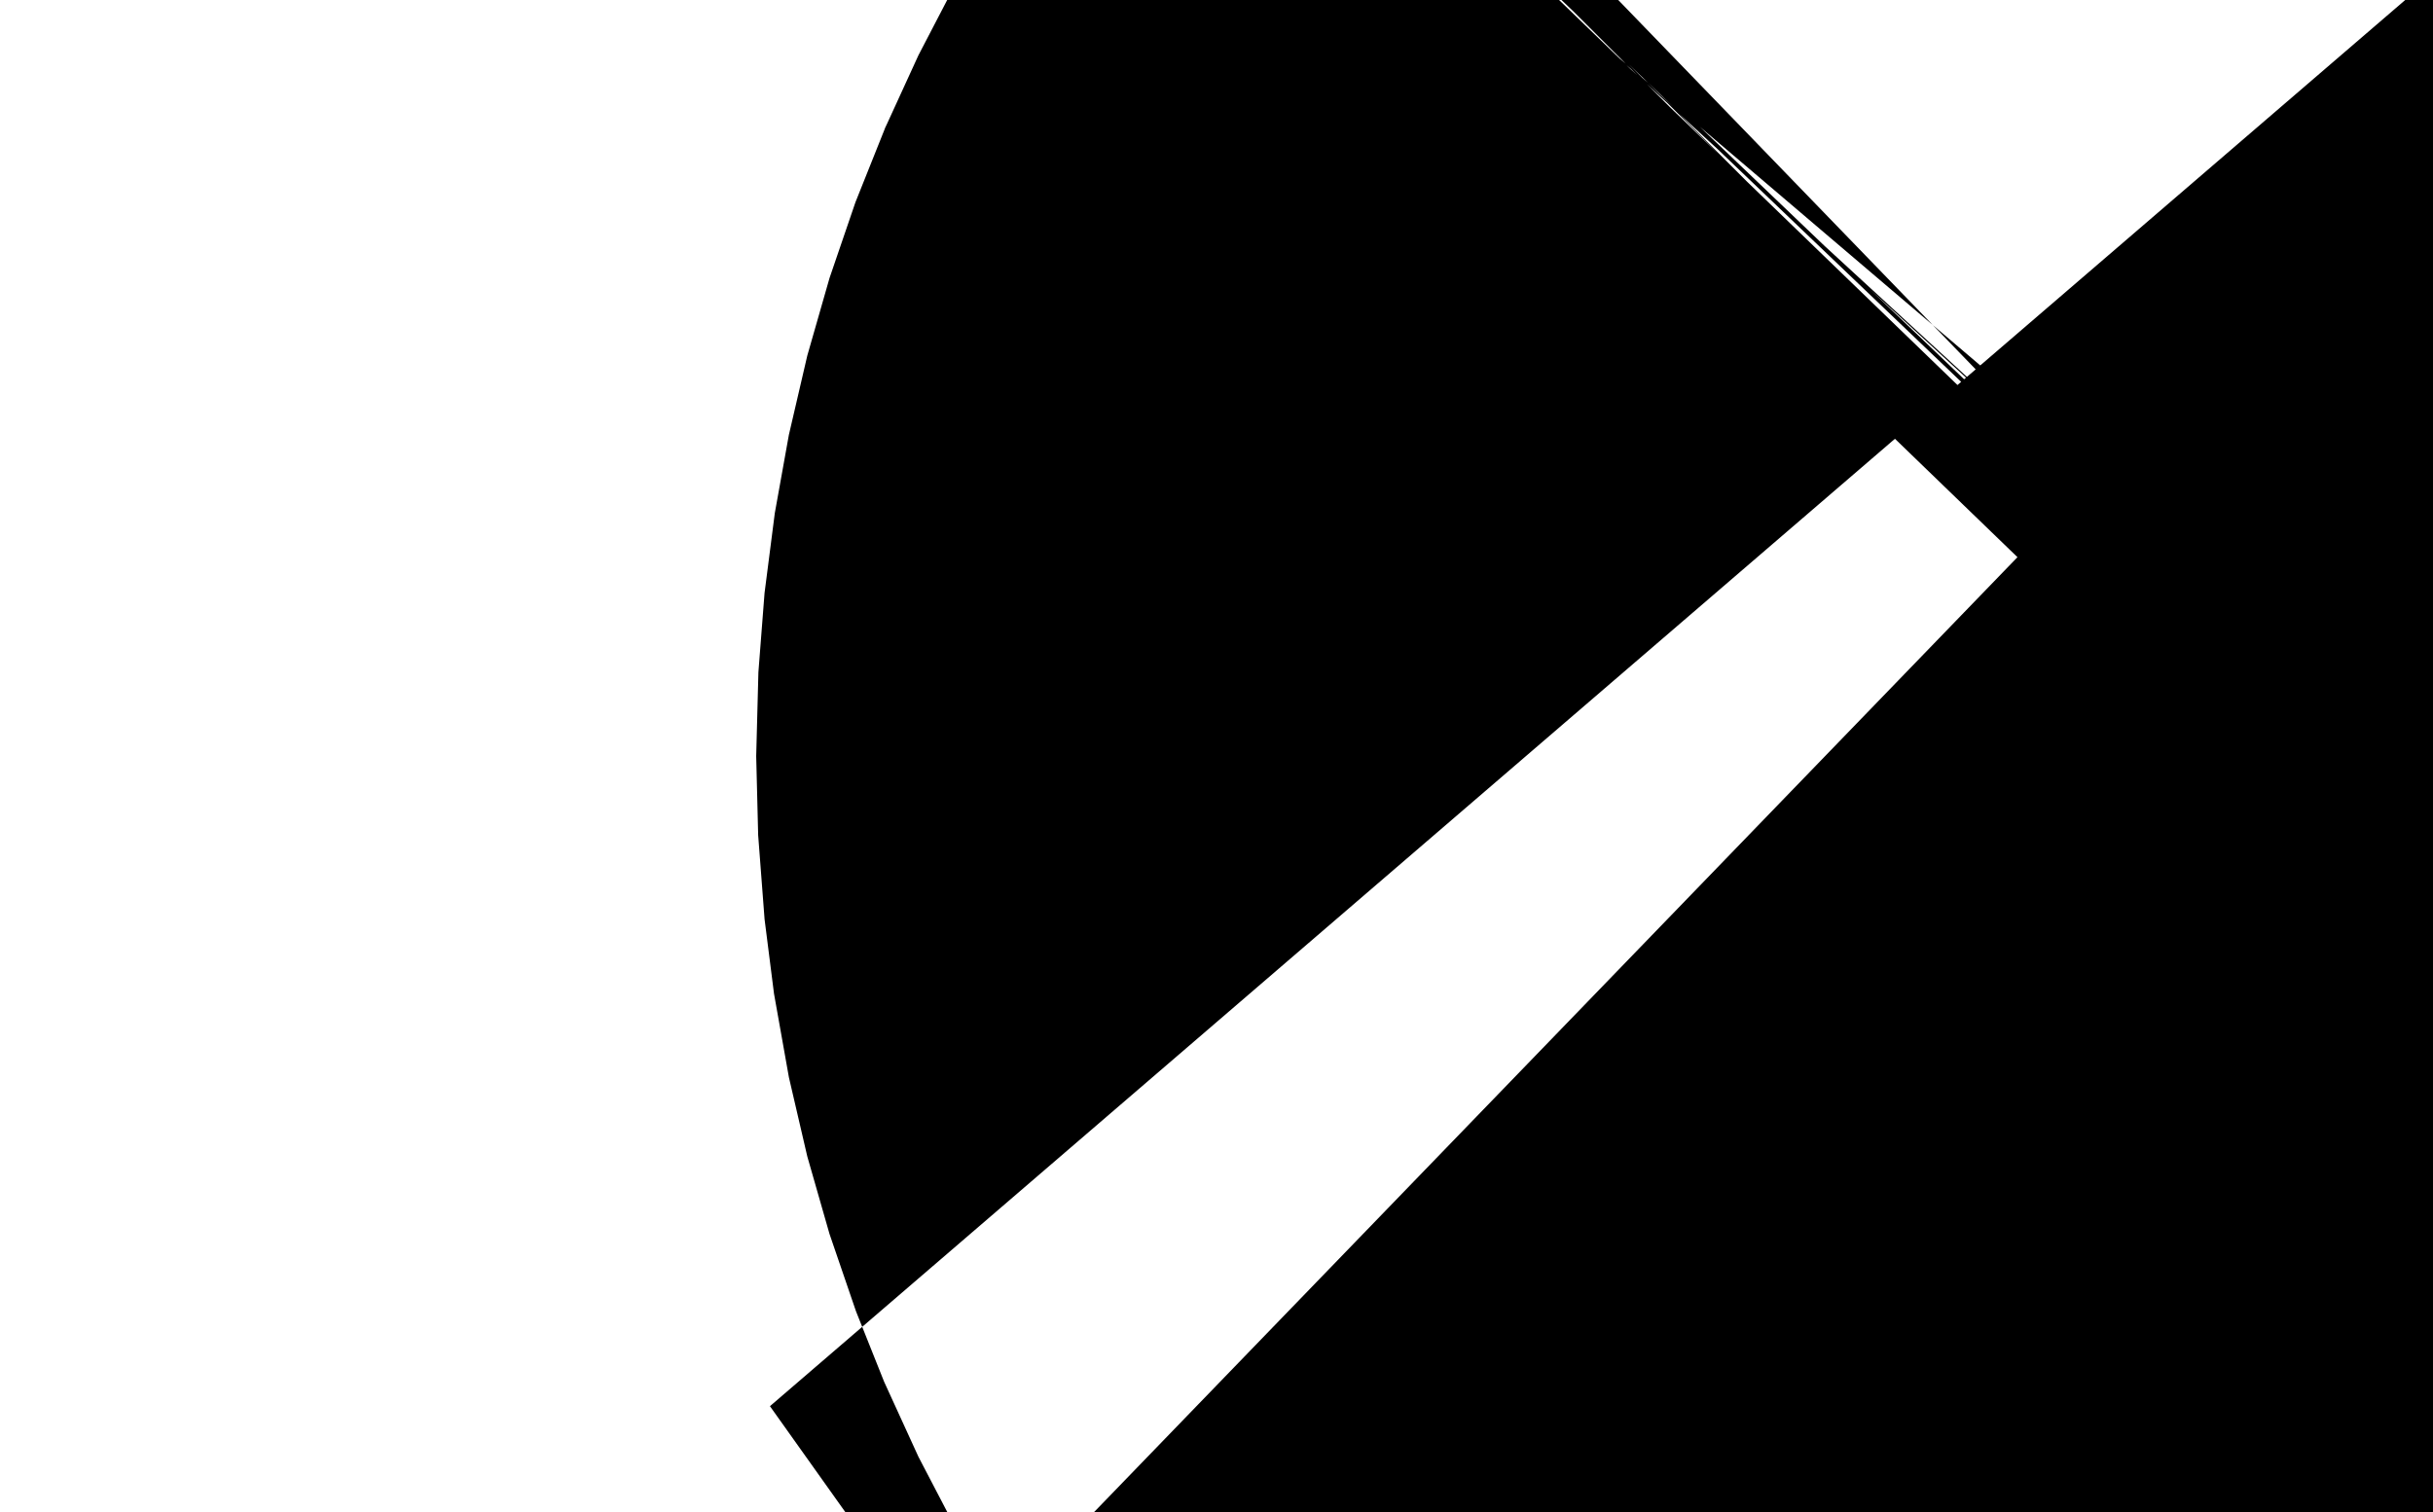 <svg width="37" height="23" viewBox="0 0 37 23" fill="none" xmlns="http://www.w3.org/2000/svg">
<path d="M25.064 1.259L25.105 1.216L25.064 1.259ZM25.064 1.259L25.057 1.266L25.045 1.279M25.064 1.259L25.058 1.266L25.045 1.279M25.045 1.279L25.039 1.285M25.045 1.279L25.039 1.285M25.039 1.285L24.171 2.183L25.039 1.285ZM34.293 8.353L32.487 6.607L36.612 12.405C36.735 12.286 36.833 12.145 36.899 11.99C36.966 11.834 37 11.668 37 11.5C37 11.332 36.966 11.166 36.899 11.01C36.833 10.855 36.735 10.714 36.612 10.595L36.193 10.191L34.293 8.353Z" fill="black" stroke="black" stroke-width="51"/>
</svg>
